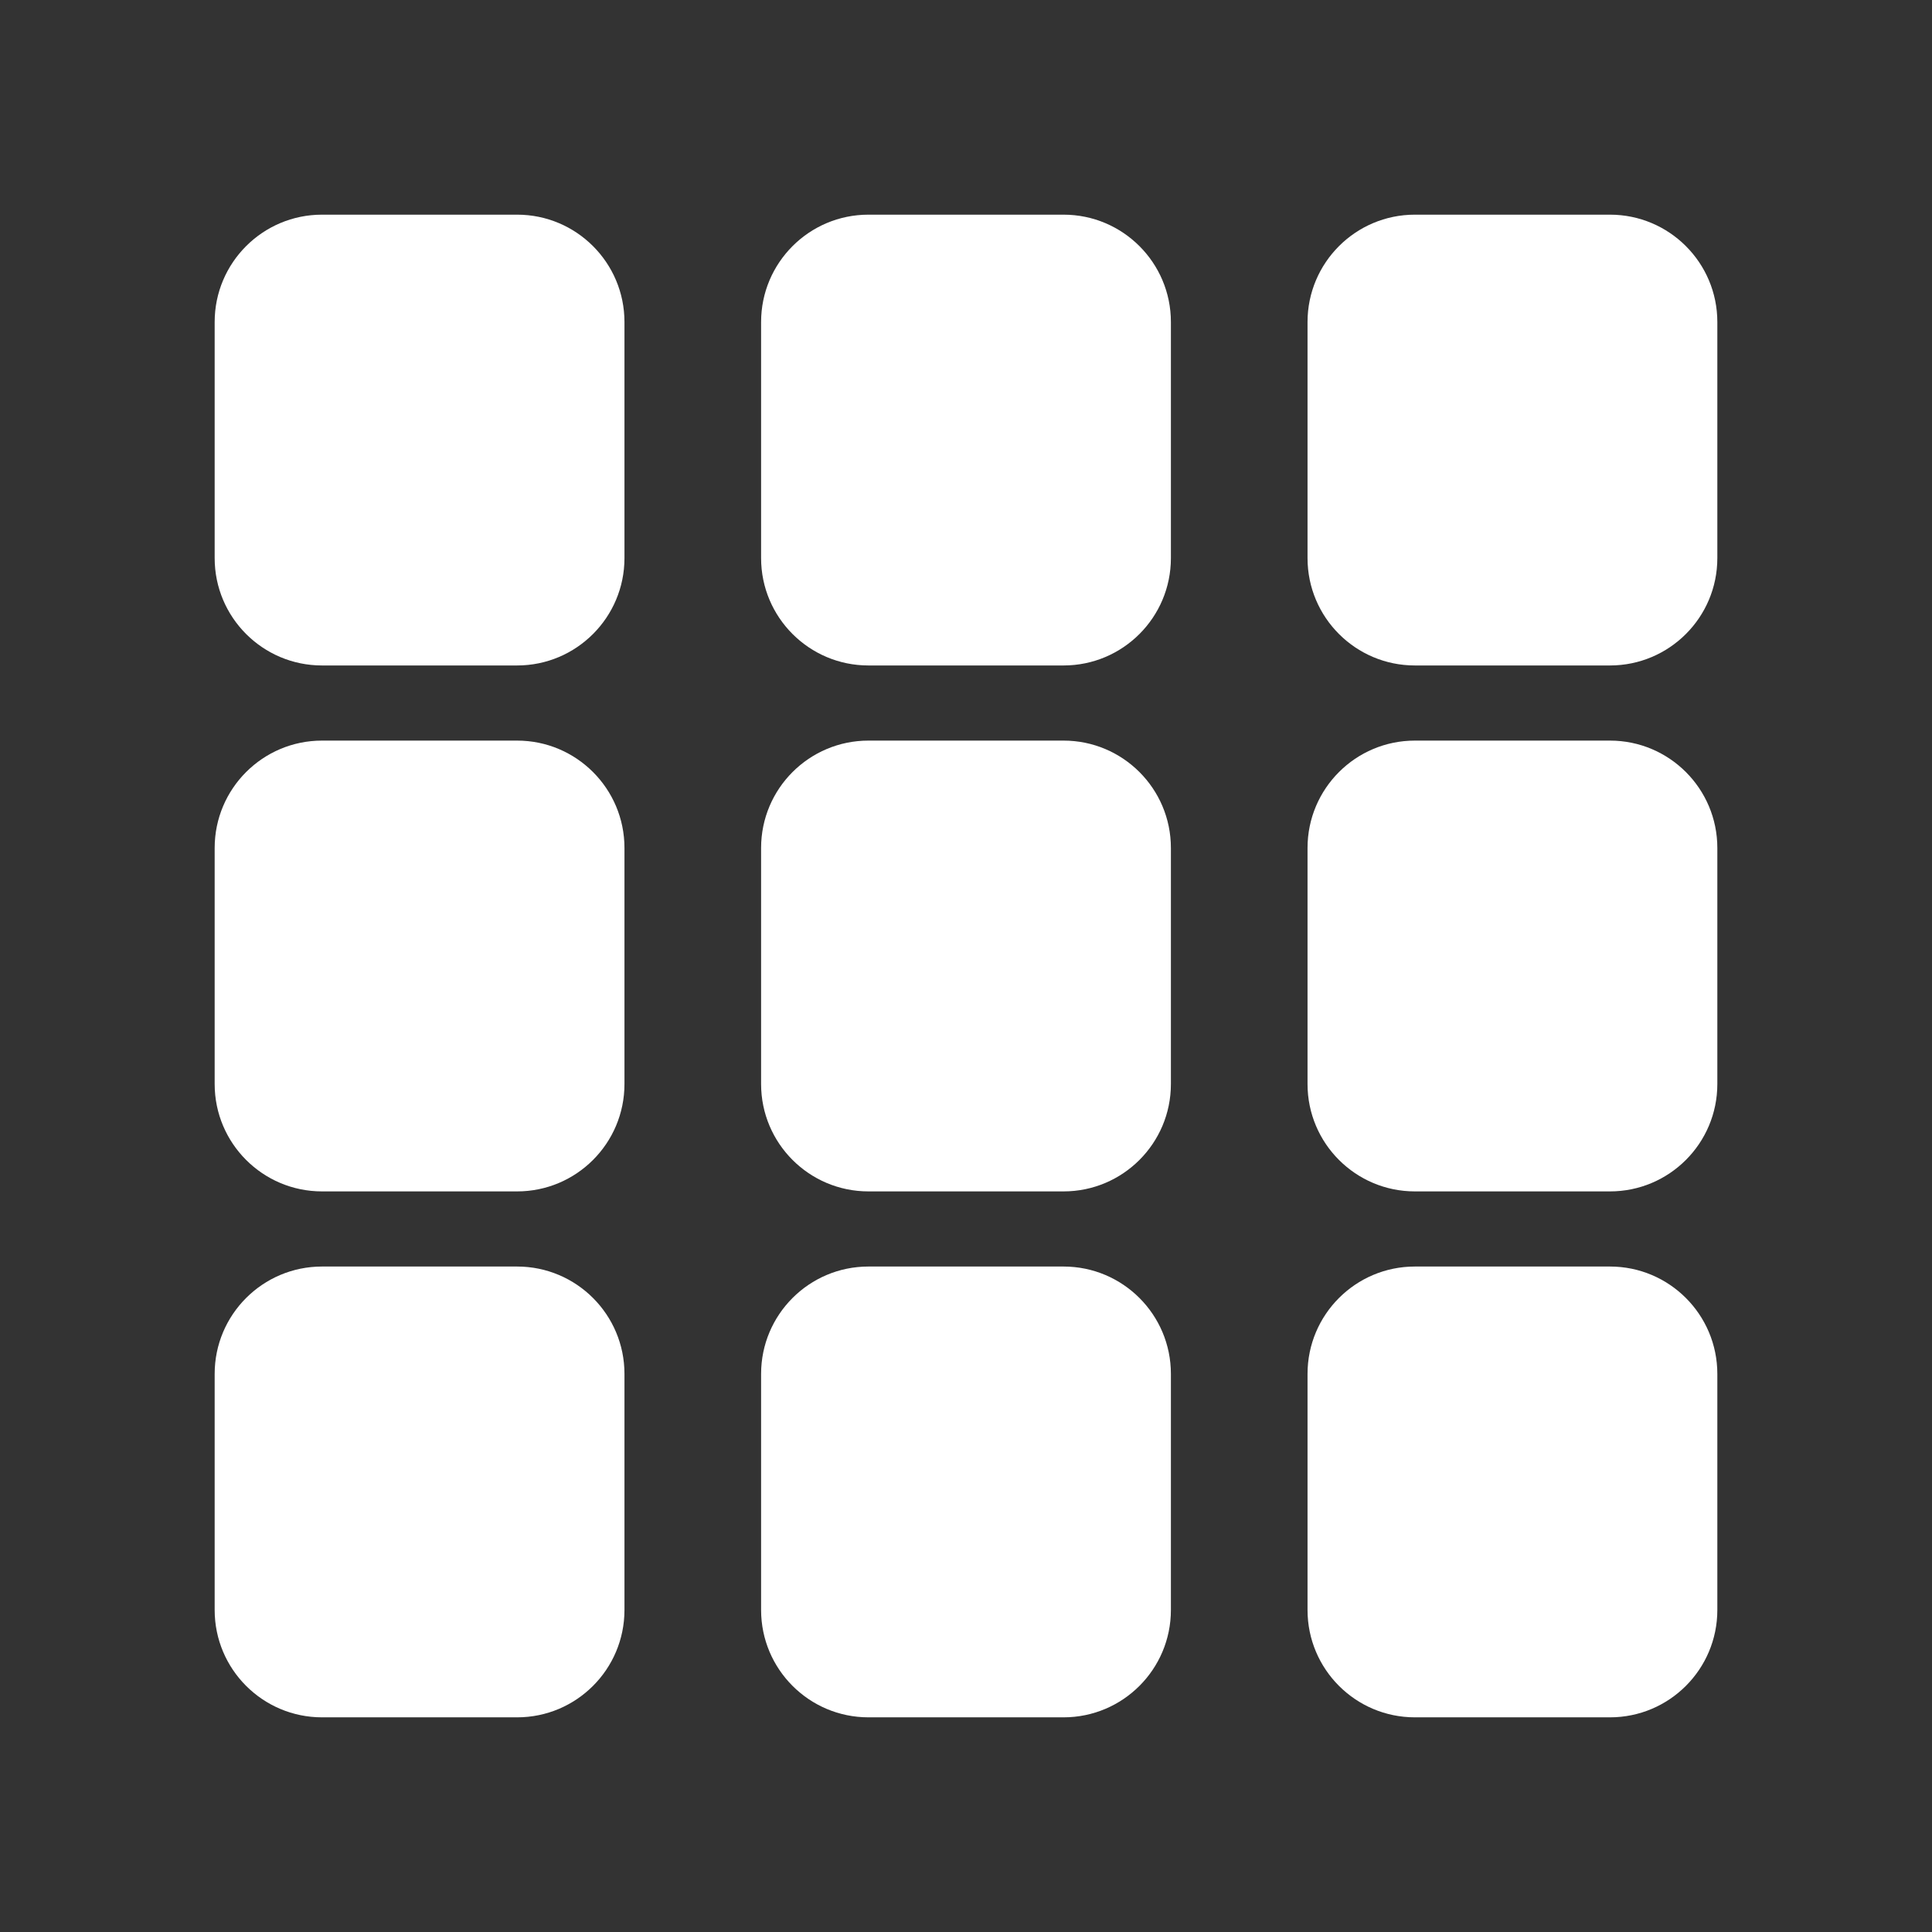 <svg width="18" height="18" viewBox="0 0 18 18" fill="none" xmlns="http://www.w3.org/2000/svg">
<rect x="0" y="0" width="18" height="18" fill="#333333" stroke="none"/>
<path d="M2 3C2 2.448 2.448 2 3 2H4.818C5.37 2 5.818 2.448 5.818 3V5.2C5.818 5.752 5.37 6.2 4.818 6.2H3C2.448 6.2 2 5.752 2 5.2V3Z" fill="white"/>
<path d="M7.091 3C7.091 2.448 7.539 2 8.091 2H9.909C10.461 2 10.909 2.448 10.909 3V5.2C10.909 5.752 10.461 6.2 9.909 6.2H8.091C7.539 6.2 7.091 5.752 7.091 5.2V3Z" fill="white"/>
<path d="M12.182 3C12.182 2.448 12.63 2 13.182 2H15C15.552 2 16 2.448 16 3V5.2C16 5.752 15.552 6.2 15 6.2H13.182C12.63 6.2 12.182 5.752 12.182 5.2V3Z" fill="white"/>
<path d="M2 7.9C2 7.348 2.448 6.9 3 6.9H4.818C5.37 6.9 5.818 7.348 5.818 7.9V10.1C5.818 10.652 5.37 11.1 4.818 11.1H3C2.448 11.1 2 10.652 2 10.1V7.9Z" fill="white"/>
<path d="M7.091 7.9C7.091 7.348 7.539 6.9 8.091 6.9H9.909C10.461 6.9 10.909 7.348 10.909 7.9V10.1C10.909 10.652 10.461 11.1 9.909 11.1H8.091C7.539 11.1 7.091 10.652 7.091 10.1V7.9Z" fill="white"/>
<path d="M12.182 7.9C12.182 7.348 12.63 6.9 13.182 6.9H15C15.552 6.9 16 7.348 16 7.9V10.1C16 10.652 15.552 11.1 15 11.1H13.182C12.63 11.1 12.182 10.652 12.182 10.1V7.9Z" fill="white"/>
<path d="M2 12.8C2 12.248 2.448 11.8 3 11.8H4.818C5.37 11.8 5.818 12.248 5.818 12.8V15C5.818 15.552 5.37 16 4.818 16H3C2.448 16 2 15.552 2 15V12.8Z" fill="white"/>
<path d="M7.091 12.8C7.091 12.248 7.539 11.8 8.091 11.8H9.909C10.461 11.8 10.909 12.248 10.909 12.8V15C10.909 15.552 10.461 16 9.909 16H8.091C7.539 16 7.091 15.552 7.091 15V12.8Z" fill="white"/>
<path d="M12.182 12.8C12.182 12.248 12.63 11.8 13.182 11.8H15C15.552 11.8 16 12.248 16 12.8V15C16 15.552 15.552 16 15 16H13.182C12.63 16 12.182 15.552 12.182 15V12.8Z" fill="white"/>
</svg>
